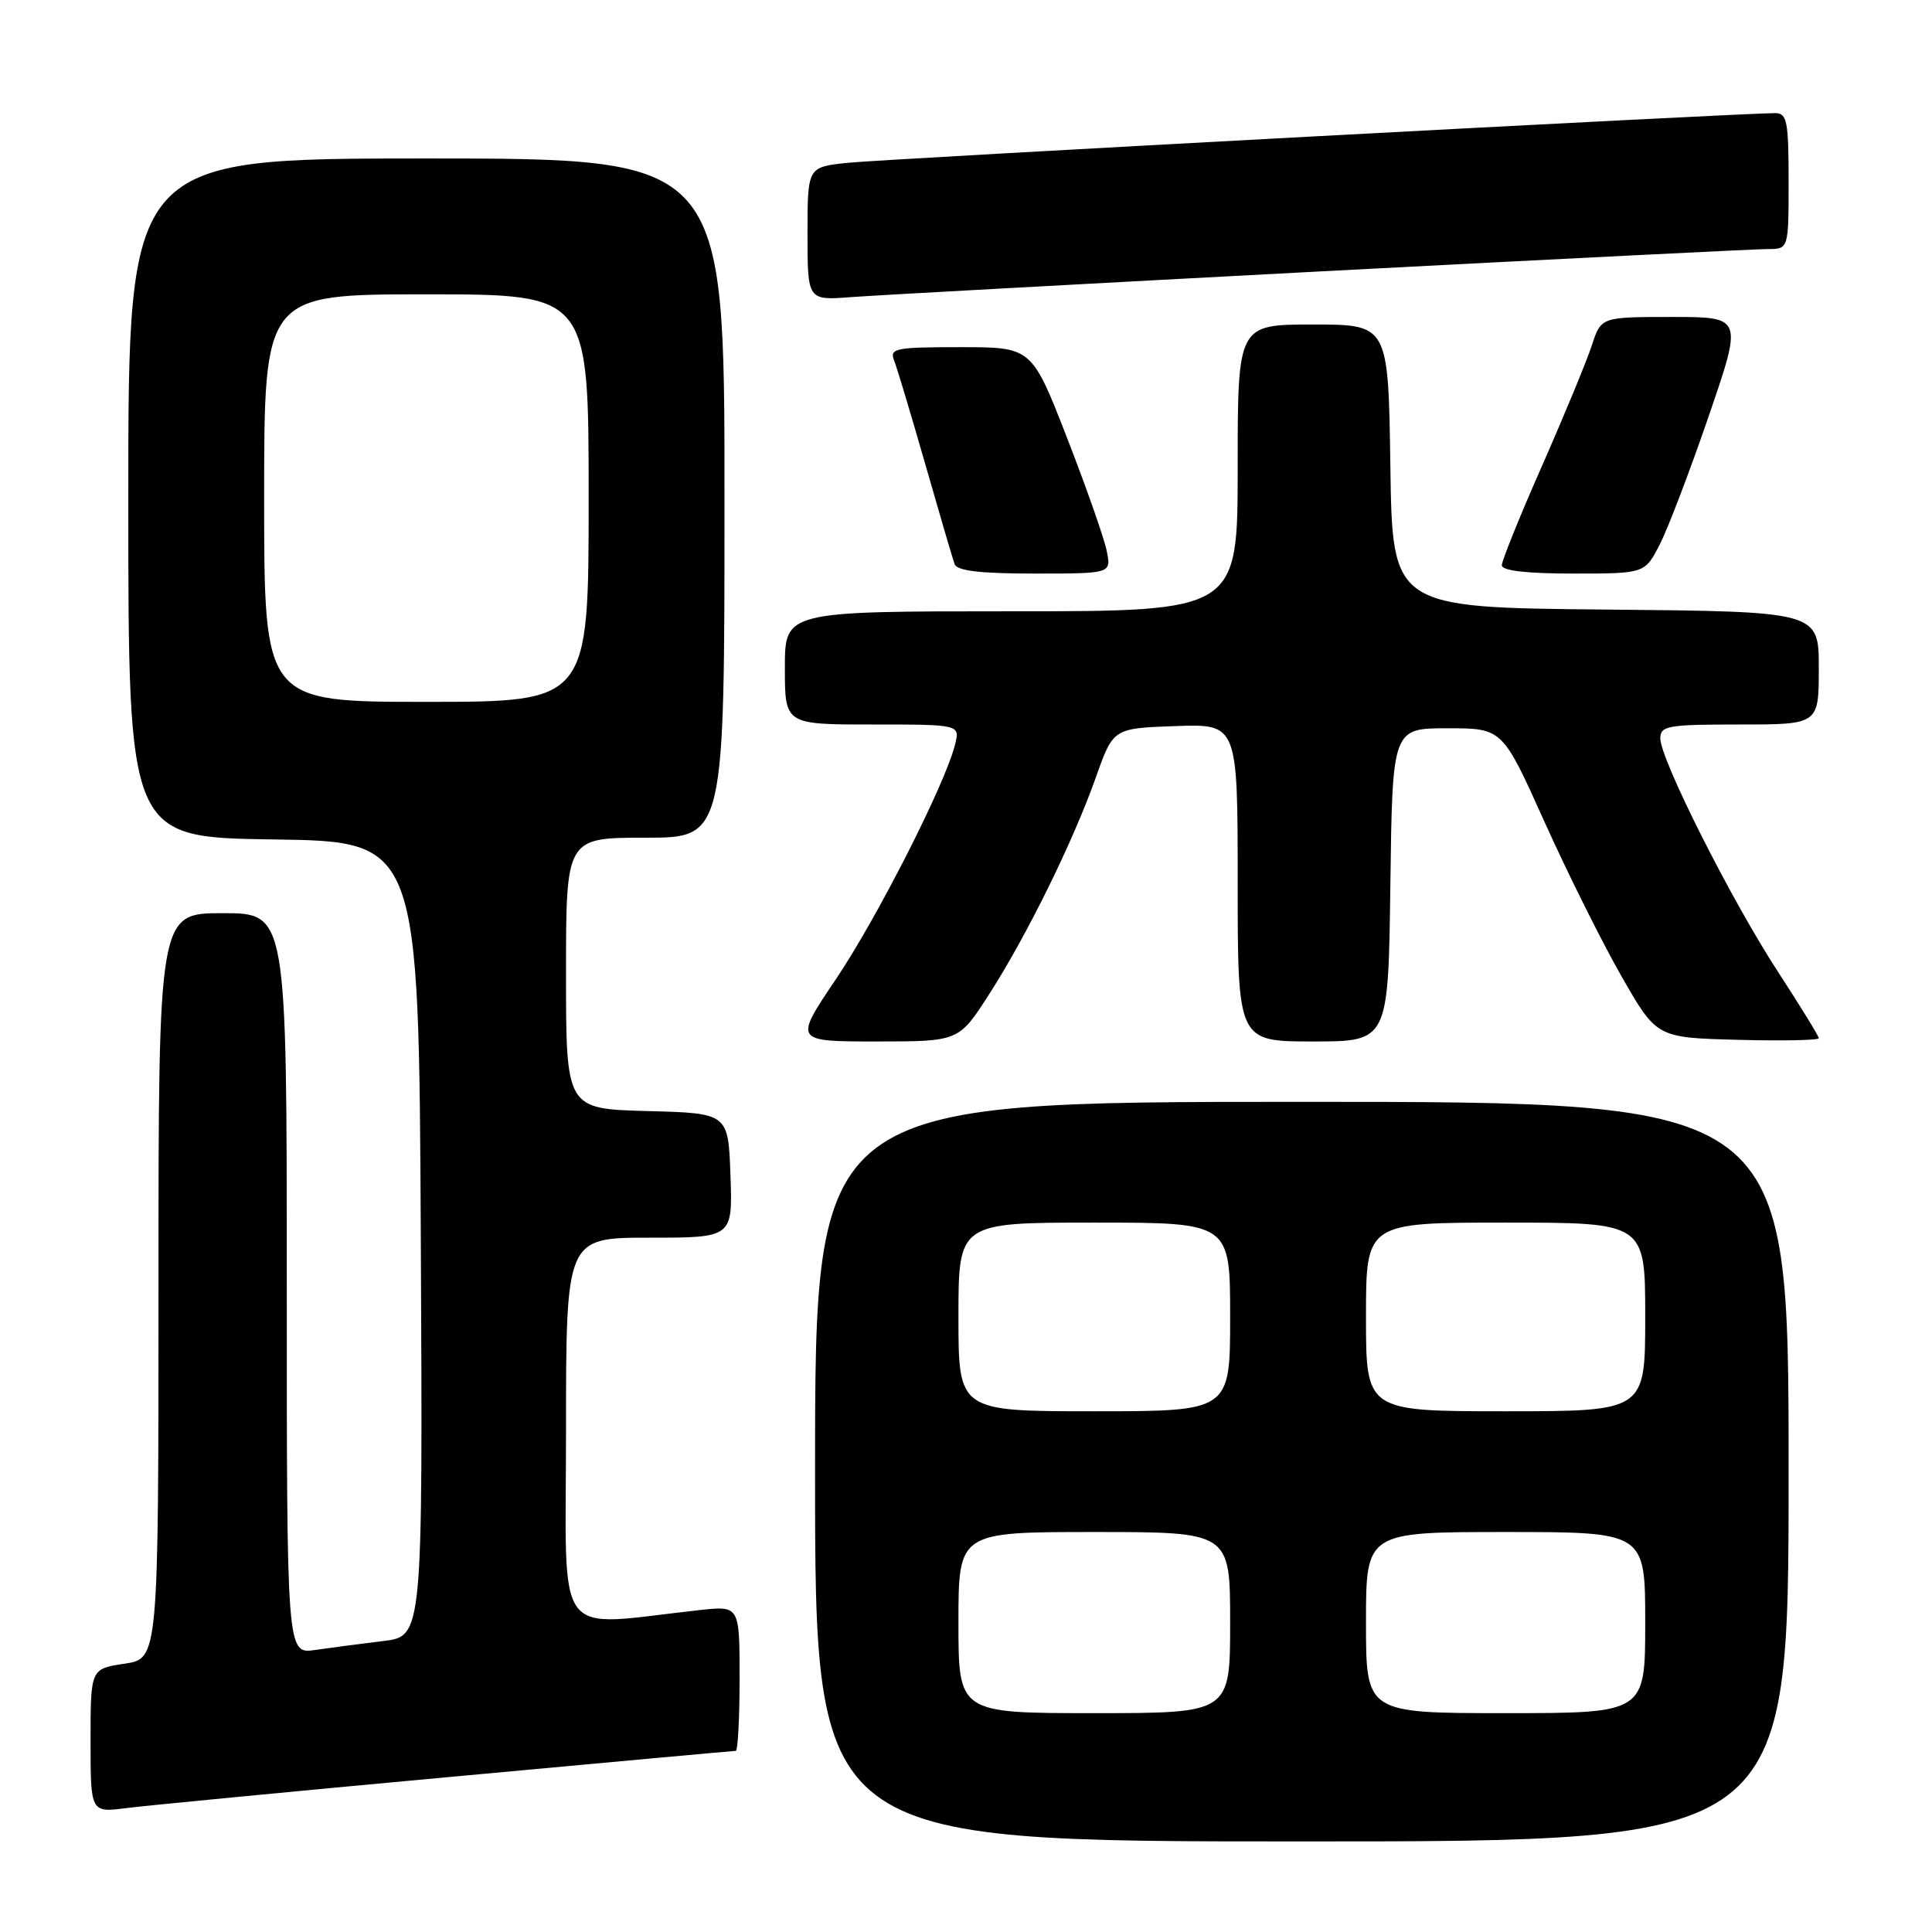 <?xml version="1.0" encoding="UTF-8" standalone="no"?>
<!DOCTYPE svg PUBLIC "-//W3C//DTD SVG 1.1//EN" "http://www.w3.org/Graphics/SVG/1.1/DTD/svg11.dtd" >
<svg xmlns="http://www.w3.org/2000/svg" xmlns:xlink="http://www.w3.org/1999/xlink" version="1.1" viewBox="0 0 256 256">
 <g >
 <path fill="currentColor"
d=" M 237.00 195.00 C 237.00 146.00 237.00 146.00 172.50 146.00 C 108.00 146.00 108.00 146.00 108.00 195.00 C 108.00 244.00 108.00 244.00 172.50 244.00 C 237.00 244.00 237.00 244.00 237.00 195.00 Z  M 59.24 235.49 C 79.99 233.57 97.21 232.00 97.49 232.00 C 97.77 232.00 98.00 227.67 98.00 222.38 C 98.00 212.77 98.00 212.77 92.75 213.34 C 73.04 215.49 75.00 218.11 75.00 189.60 C 75.00 164.00 75.00 164.00 86.04 164.00 C 97.08 164.00 97.08 164.00 96.79 155.75 C 96.50 147.50 96.50 147.50 85.75 147.22 C 75.00 146.93 75.00 146.93 75.00 128.97 C 75.00 111.00 75.00 111.00 85.50 111.00 C 96.00 111.00 96.00 111.00 96.00 66.00 C 96.00 21.00 96.00 21.00 56.50 21.00 C 17.00 21.00 17.00 21.00 17.00 65.98 C 17.00 110.96 17.00 110.96 36.25 111.23 C 55.50 111.50 55.50 111.50 55.76 164.15 C 56.02 216.81 56.02 216.81 50.76 217.45 C 47.87 217.80 43.81 218.33 41.75 218.63 C 38.00 219.18 38.00 219.18 38.00 170.09 C 38.00 121.00 38.00 121.00 29.50 121.00 C 21.00 121.00 21.00 121.00 21.00 170.39 C 21.00 219.77 21.00 219.77 16.50 220.45 C 12.00 221.12 12.00 221.12 12.00 230.66 C 12.00 240.19 12.00 240.19 16.75 239.58 C 19.36 239.25 38.48 237.40 59.24 235.49 Z  M 131.06 131.75 C 136.08 123.94 142.19 111.51 145.21 103.00 C 147.51 96.50 147.51 96.50 155.75 96.21 C 164.00 95.92 164.00 95.92 164.00 116.96 C 164.00 138.00 164.00 138.00 173.98 138.00 C 183.96 138.00 183.96 138.00 184.23 117.25 C 184.50 96.50 184.50 96.50 191.79 96.50 C 199.08 96.50 199.08 96.50 204.65 108.89 C 207.72 115.71 212.32 124.94 214.87 129.39 C 219.52 137.50 219.52 137.50 230.26 137.78 C 236.17 137.94 241.00 137.84 241.00 137.57 C 241.00 137.29 238.55 133.32 235.57 128.73 C 229.41 119.29 220.00 100.61 220.00 97.84 C 220.00 96.17 220.97 96.00 230.50 96.00 C 241.00 96.00 241.00 96.00 241.00 88.52 C 241.00 81.03 241.00 81.03 212.75 80.77 C 184.50 80.50 184.50 80.50 184.23 61.75 C 183.96 43.00 183.96 43.00 173.98 43.00 C 164.00 43.00 164.00 43.00 164.00 62.00 C 164.00 81.00 164.00 81.00 134.00 81.00 C 104.00 81.00 104.00 81.00 104.00 88.50 C 104.00 96.00 104.00 96.00 115.61 96.00 C 127.22 96.00 127.22 96.00 126.54 98.69 C 125.23 103.92 116.24 121.61 110.76 129.75 C 105.20 138.00 105.20 138.00 116.13 138.00 C 127.05 138.00 127.05 138.00 131.06 131.75 Z  M 146.65 73.02 C 146.33 71.38 143.96 64.63 141.39 58.02 C 136.71 46.00 136.71 46.00 127.25 46.00 C 118.64 46.00 117.85 46.16 118.47 47.75 C 118.85 48.71 120.71 54.90 122.60 61.50 C 124.49 68.10 126.24 74.06 126.49 74.75 C 126.81 75.64 129.87 76.00 137.09 76.00 C 147.25 76.00 147.25 76.00 146.65 73.02 Z  M 219.95 72.09 C 221.05 69.94 223.96 62.29 226.43 55.09 C 230.92 42.00 230.92 42.00 221.54 42.00 C 212.16 42.00 212.16 42.00 210.93 45.75 C 210.26 47.81 207.30 54.97 204.36 61.65 C 201.41 68.33 199.00 74.29 199.00 74.90 C 199.00 75.62 202.24 76.00 208.48 76.00 C 217.96 76.00 217.96 76.00 219.95 72.09 Z  M 175.00 35.96 C 206.07 34.33 232.74 33.00 234.25 33.00 C 237.00 33.00 237.00 33.00 237.00 24.00 C 237.00 16.10 236.79 15.00 235.25 14.99 C 231.03 14.96 116.97 21.07 112.25 21.58 C 107.00 22.14 107.00 22.14 107.00 30.98 C 107.00 39.81 107.00 39.81 112.75 39.37 C 115.91 39.13 143.93 37.60 175.00 35.96 Z  M 127.00 215.00 C 127.00 203.00 127.00 203.00 145.00 203.00 C 163.00 203.00 163.00 203.00 163.00 215.00 C 163.00 227.00 163.00 227.00 145.00 227.00 C 127.00 227.00 127.00 227.00 127.00 215.00 Z  M 181.00 215.00 C 181.00 203.00 181.00 203.00 199.50 203.00 C 218.00 203.00 218.00 203.00 218.00 215.00 C 218.00 227.00 218.00 227.00 199.50 227.00 C 181.00 227.00 181.00 227.00 181.00 215.00 Z  M 127.00 174.50 C 127.00 162.00 127.00 162.00 145.00 162.00 C 163.00 162.00 163.00 162.00 163.00 174.50 C 163.00 187.00 163.00 187.00 145.00 187.00 C 127.00 187.00 127.00 187.00 127.00 174.50 Z  M 181.00 174.50 C 181.00 162.00 181.00 162.00 199.50 162.00 C 218.00 162.00 218.00 162.00 218.00 174.50 C 218.00 187.00 218.00 187.00 199.50 187.00 C 181.00 187.00 181.00 187.00 181.00 174.50 Z  M 35.00 66.00 C 35.00 39.00 35.00 39.00 56.50 39.00 C 78.00 39.00 78.00 39.00 78.00 66.00 C 78.00 93.00 78.00 93.00 56.50 93.00 C 35.00 93.00 35.00 93.00 35.00 66.00 Z "/>
</g>
</svg>